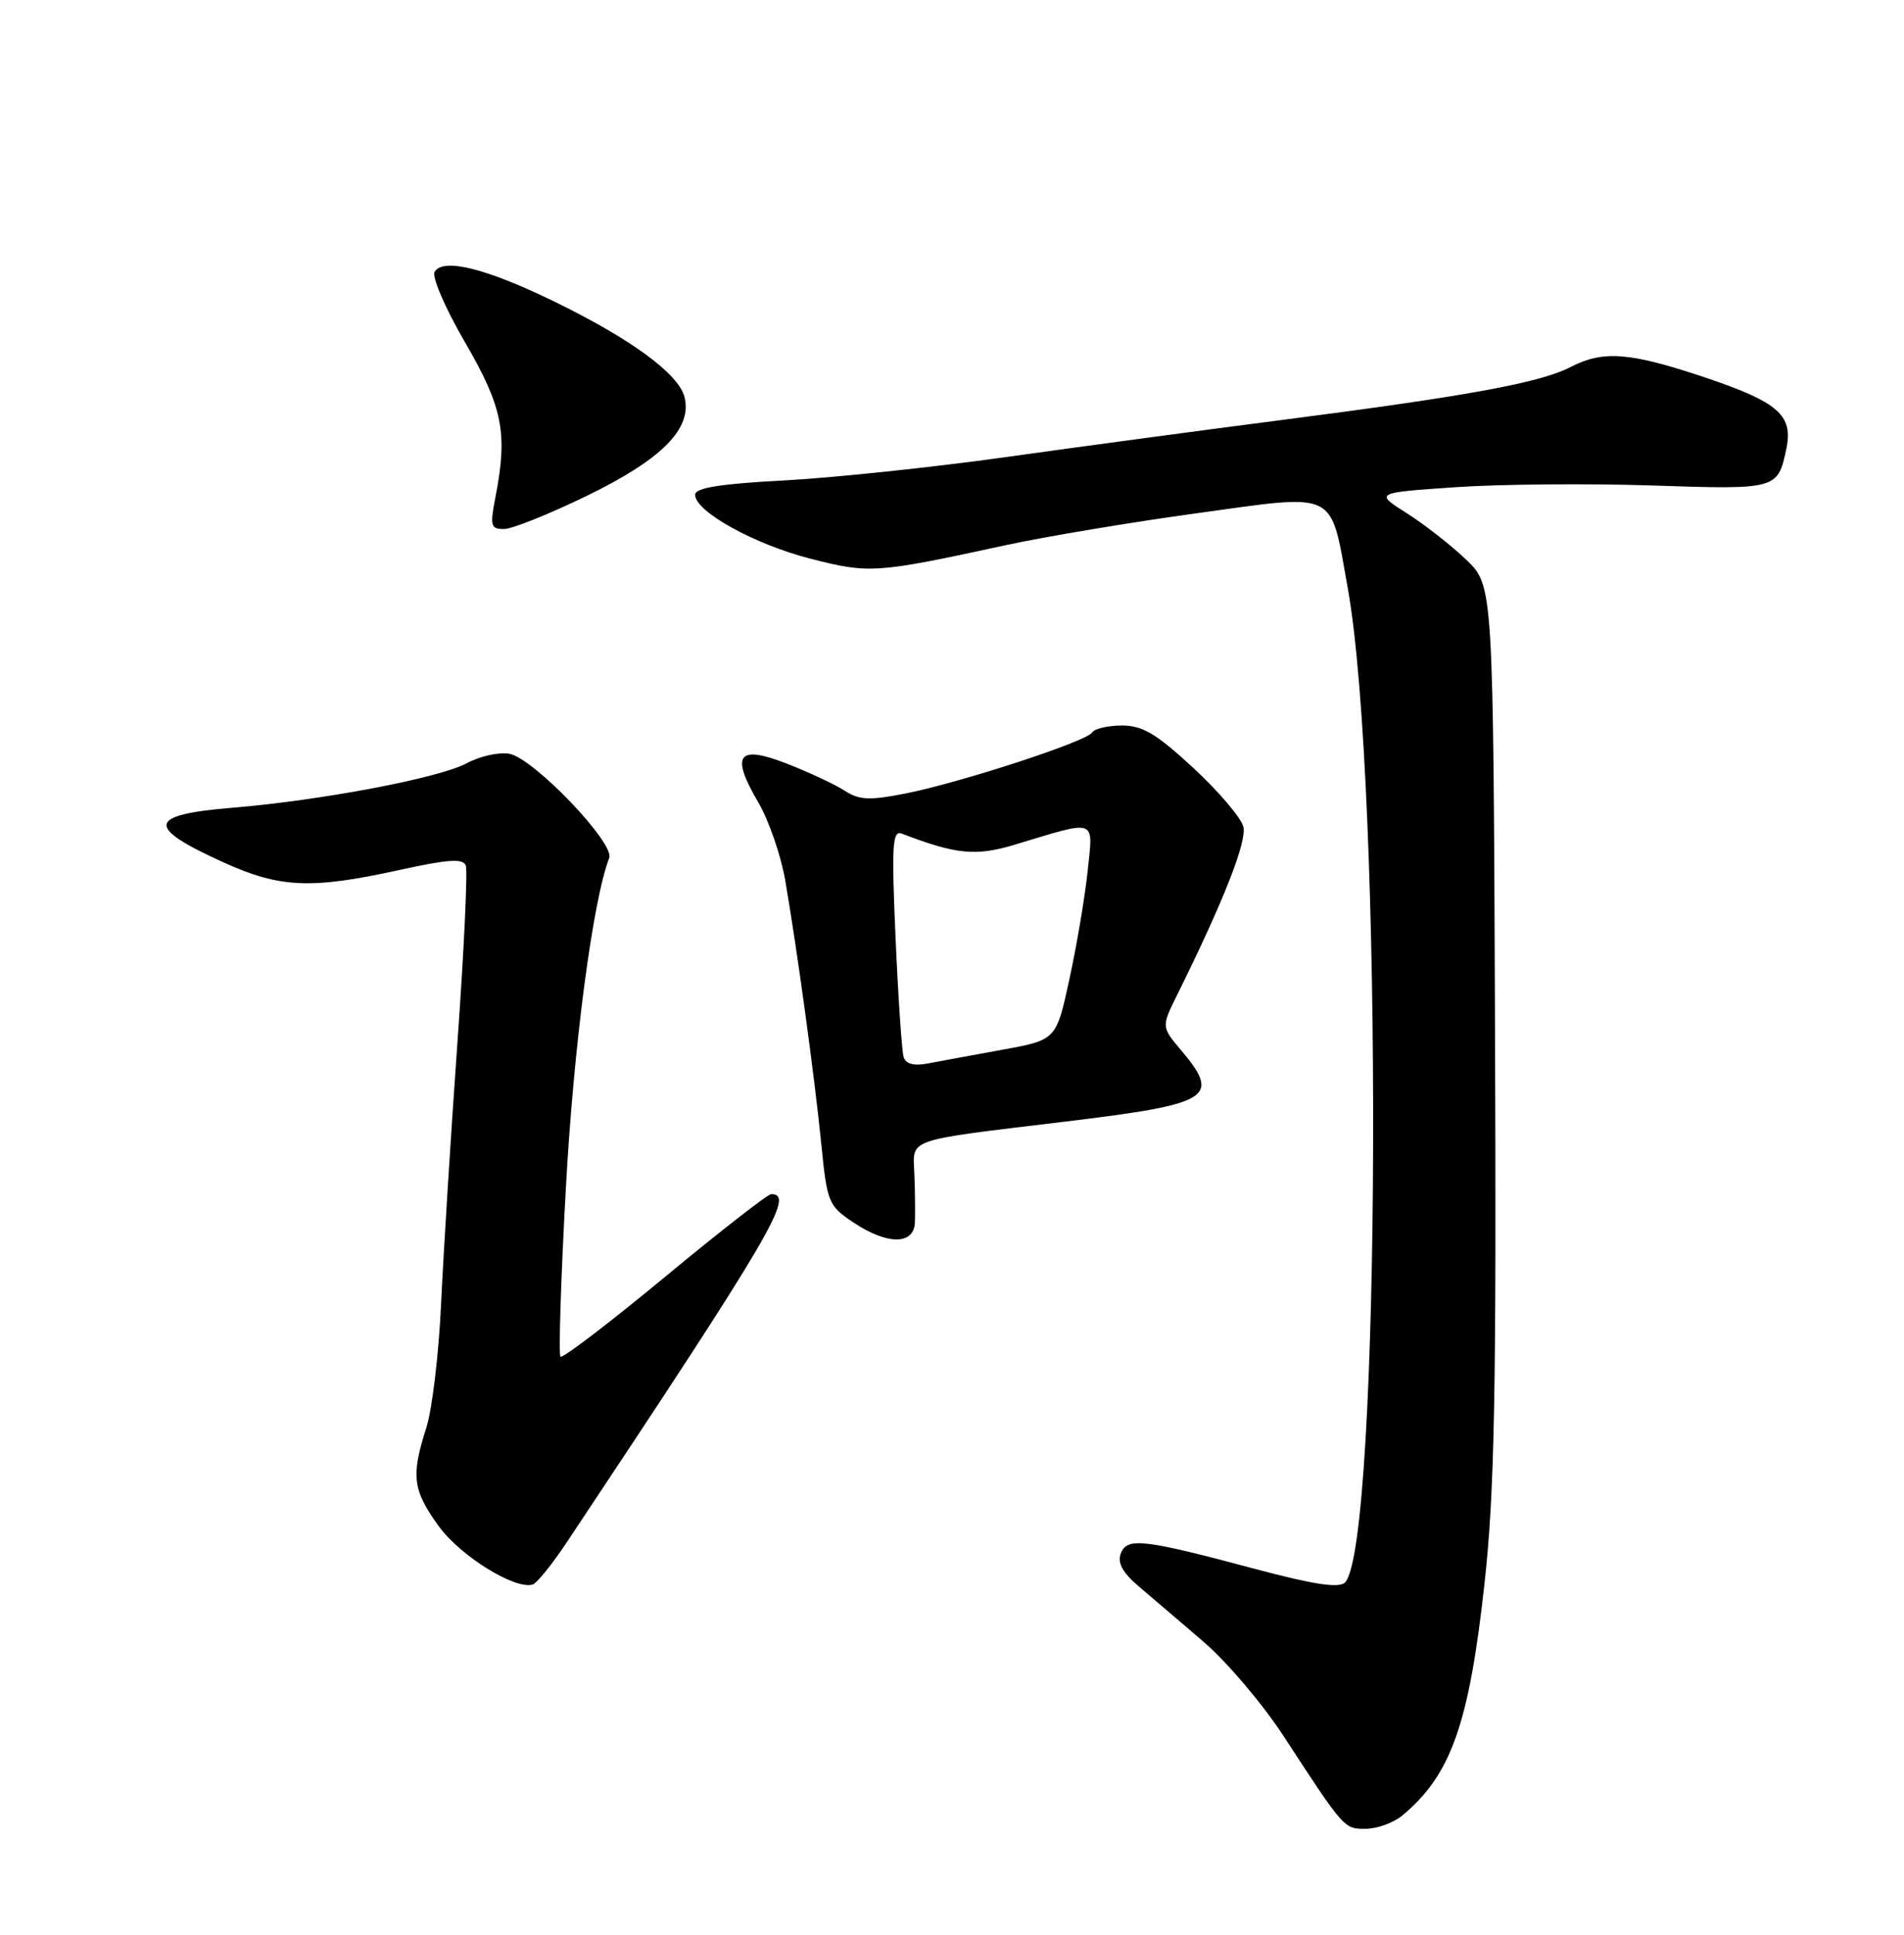 <?xml version="1.0" encoding="UTF-8" standalone="no"?>
<!DOCTYPE svg PUBLIC "-//W3C//DTD SVG 1.1//EN" "http://www.w3.org/Graphics/SVG/1.1/DTD/svg11.dtd" >
<svg xmlns="http://www.w3.org/2000/svg" xmlns:xlink="http://www.w3.org/1999/xlink" version="1.1" viewBox="0 0 252 256">
 <g >
 <path fill="currentColor"
d=" M 185.59 240.23 C 192.04 234.89 194.45 228.09 196.49 209.42 C 197.81 197.36 198.06 184.38 197.87 136.13 C 197.64 77.50 197.64 77.50 194.07 74.07 C 192.11 72.19 188.57 69.42 186.21 67.92 C 181.92 65.20 181.92 65.20 192.70 64.46 C 198.62 64.06 210.33 63.96 218.72 64.24 C 235.13 64.79 235.29 64.75 236.41 59.48 C 237.38 54.95 235.43 53.23 225.68 49.95 C 215.73 46.61 212.20 46.33 207.88 48.56 C 203.88 50.63 194.51 52.36 170.44 55.47 C 159.47 56.88 142.62 59.15 133.00 60.50 C 123.38 61.84 110.21 63.23 103.75 63.57 C 95.25 64.02 92.00 64.55 92.00 65.47 C 92.00 67.69 99.89 72.05 107.32 73.94 C 115.06 75.92 115.95 75.86 133.00 72.16 C 138.22 71.02 149.66 69.11 158.41 67.91 C 177.24 65.32 176.02 64.71 178.38 77.82 C 183.06 103.82 182.77 204.63 178.01 209.39 C 177.23 210.17 173.90 209.67 166.21 207.62 C 151.29 203.63 149.17 203.39 148.34 205.55 C 147.87 206.79 148.57 208.08 150.72 209.91 C 152.40 211.33 156.27 214.64 159.31 217.25 C 162.36 219.86 167.13 225.48 169.91 229.75 C 177.97 242.10 177.89 242.00 180.80 241.98 C 182.28 241.97 184.44 241.18 185.59 240.23 Z  M 75.11 203.93 C 102.29 163.06 105.26 158.00 102.07 158.00 C 101.62 158.00 95.27 162.95 87.96 169.00 C 80.64 175.05 74.45 179.78 74.18 179.51 C 73.92 179.25 74.23 169.24 74.89 157.27 C 75.91 138.52 78.44 119.22 80.63 113.52 C 81.38 111.56 70.66 100.36 67.43 99.74 C 66.08 99.48 63.51 100.05 61.73 101.01 C 58.11 102.95 42.53 105.90 30.83 106.87 C 19.46 107.81 19.19 109.40 29.61 114.12 C 37.07 117.50 41.19 117.68 52.84 115.12 C 59.29 113.70 61.28 113.56 61.65 114.52 C 61.91 115.21 61.41 125.83 60.53 138.13 C 59.65 150.43 58.69 165.90 58.38 172.50 C 58.08 179.10 57.20 186.49 56.42 188.93 C 54.38 195.28 54.62 197.18 58.06 201.93 C 60.93 205.88 68.13 210.36 70.50 209.66 C 71.05 209.50 73.13 206.92 75.11 203.93 Z  M 121.09 161.75 C 121.14 160.51 121.11 157.64 121.02 155.37 C 120.84 150.55 119.54 151.00 140.96 148.41 C 160.27 146.08 161.62 145.26 156.36 139.01 C 153.71 135.87 153.71 135.87 155.78 131.68 C 161.95 119.23 165.05 111.35 164.56 109.38 C 164.26 108.20 161.29 104.71 157.95 101.62 C 153.07 97.10 151.23 96.00 148.50 96.00 C 146.64 96.00 144.86 96.41 144.55 96.92 C 143.81 98.11 127.17 103.54 119.81 105.00 C 115.08 105.93 113.72 105.87 111.81 104.63 C 110.54 103.81 107.12 102.21 104.22 101.07 C 97.64 98.50 96.64 99.82 100.37 106.18 C 101.76 108.56 103.36 113.20 103.93 116.50 C 105.50 125.61 107.82 142.55 108.71 151.47 C 109.46 159.06 109.66 159.55 112.90 161.72 C 117.41 164.74 120.97 164.76 121.09 161.75 Z  M 77.68 65.60 C 87.62 60.77 91.64 56.70 90.60 52.55 C 89.83 49.47 83.53 44.85 73.32 39.88 C 64.33 35.50 58.68 34.10 57.53 35.95 C 57.12 36.61 58.90 40.73 61.54 45.28 C 66.55 53.90 67.22 57.32 65.58 65.75 C 64.83 69.58 64.94 70.00 66.69 70.00 C 67.77 70.00 72.71 68.02 77.68 65.60 Z  M 119.60 139.87 C 119.36 139.12 118.88 132.03 118.53 124.12 C 117.99 111.82 118.11 109.83 119.35 110.30 C 126.54 113.06 129.15 113.32 134.29 111.77 C 145.34 108.44 144.69 108.20 143.95 115.28 C 143.59 118.70 142.51 125.12 141.54 129.55 C 139.80 137.60 139.80 137.60 132.65 138.90 C 128.72 139.62 124.27 140.43 122.77 140.72 C 120.96 141.07 119.88 140.78 119.60 139.87 Z "/>
</g>
</svg>